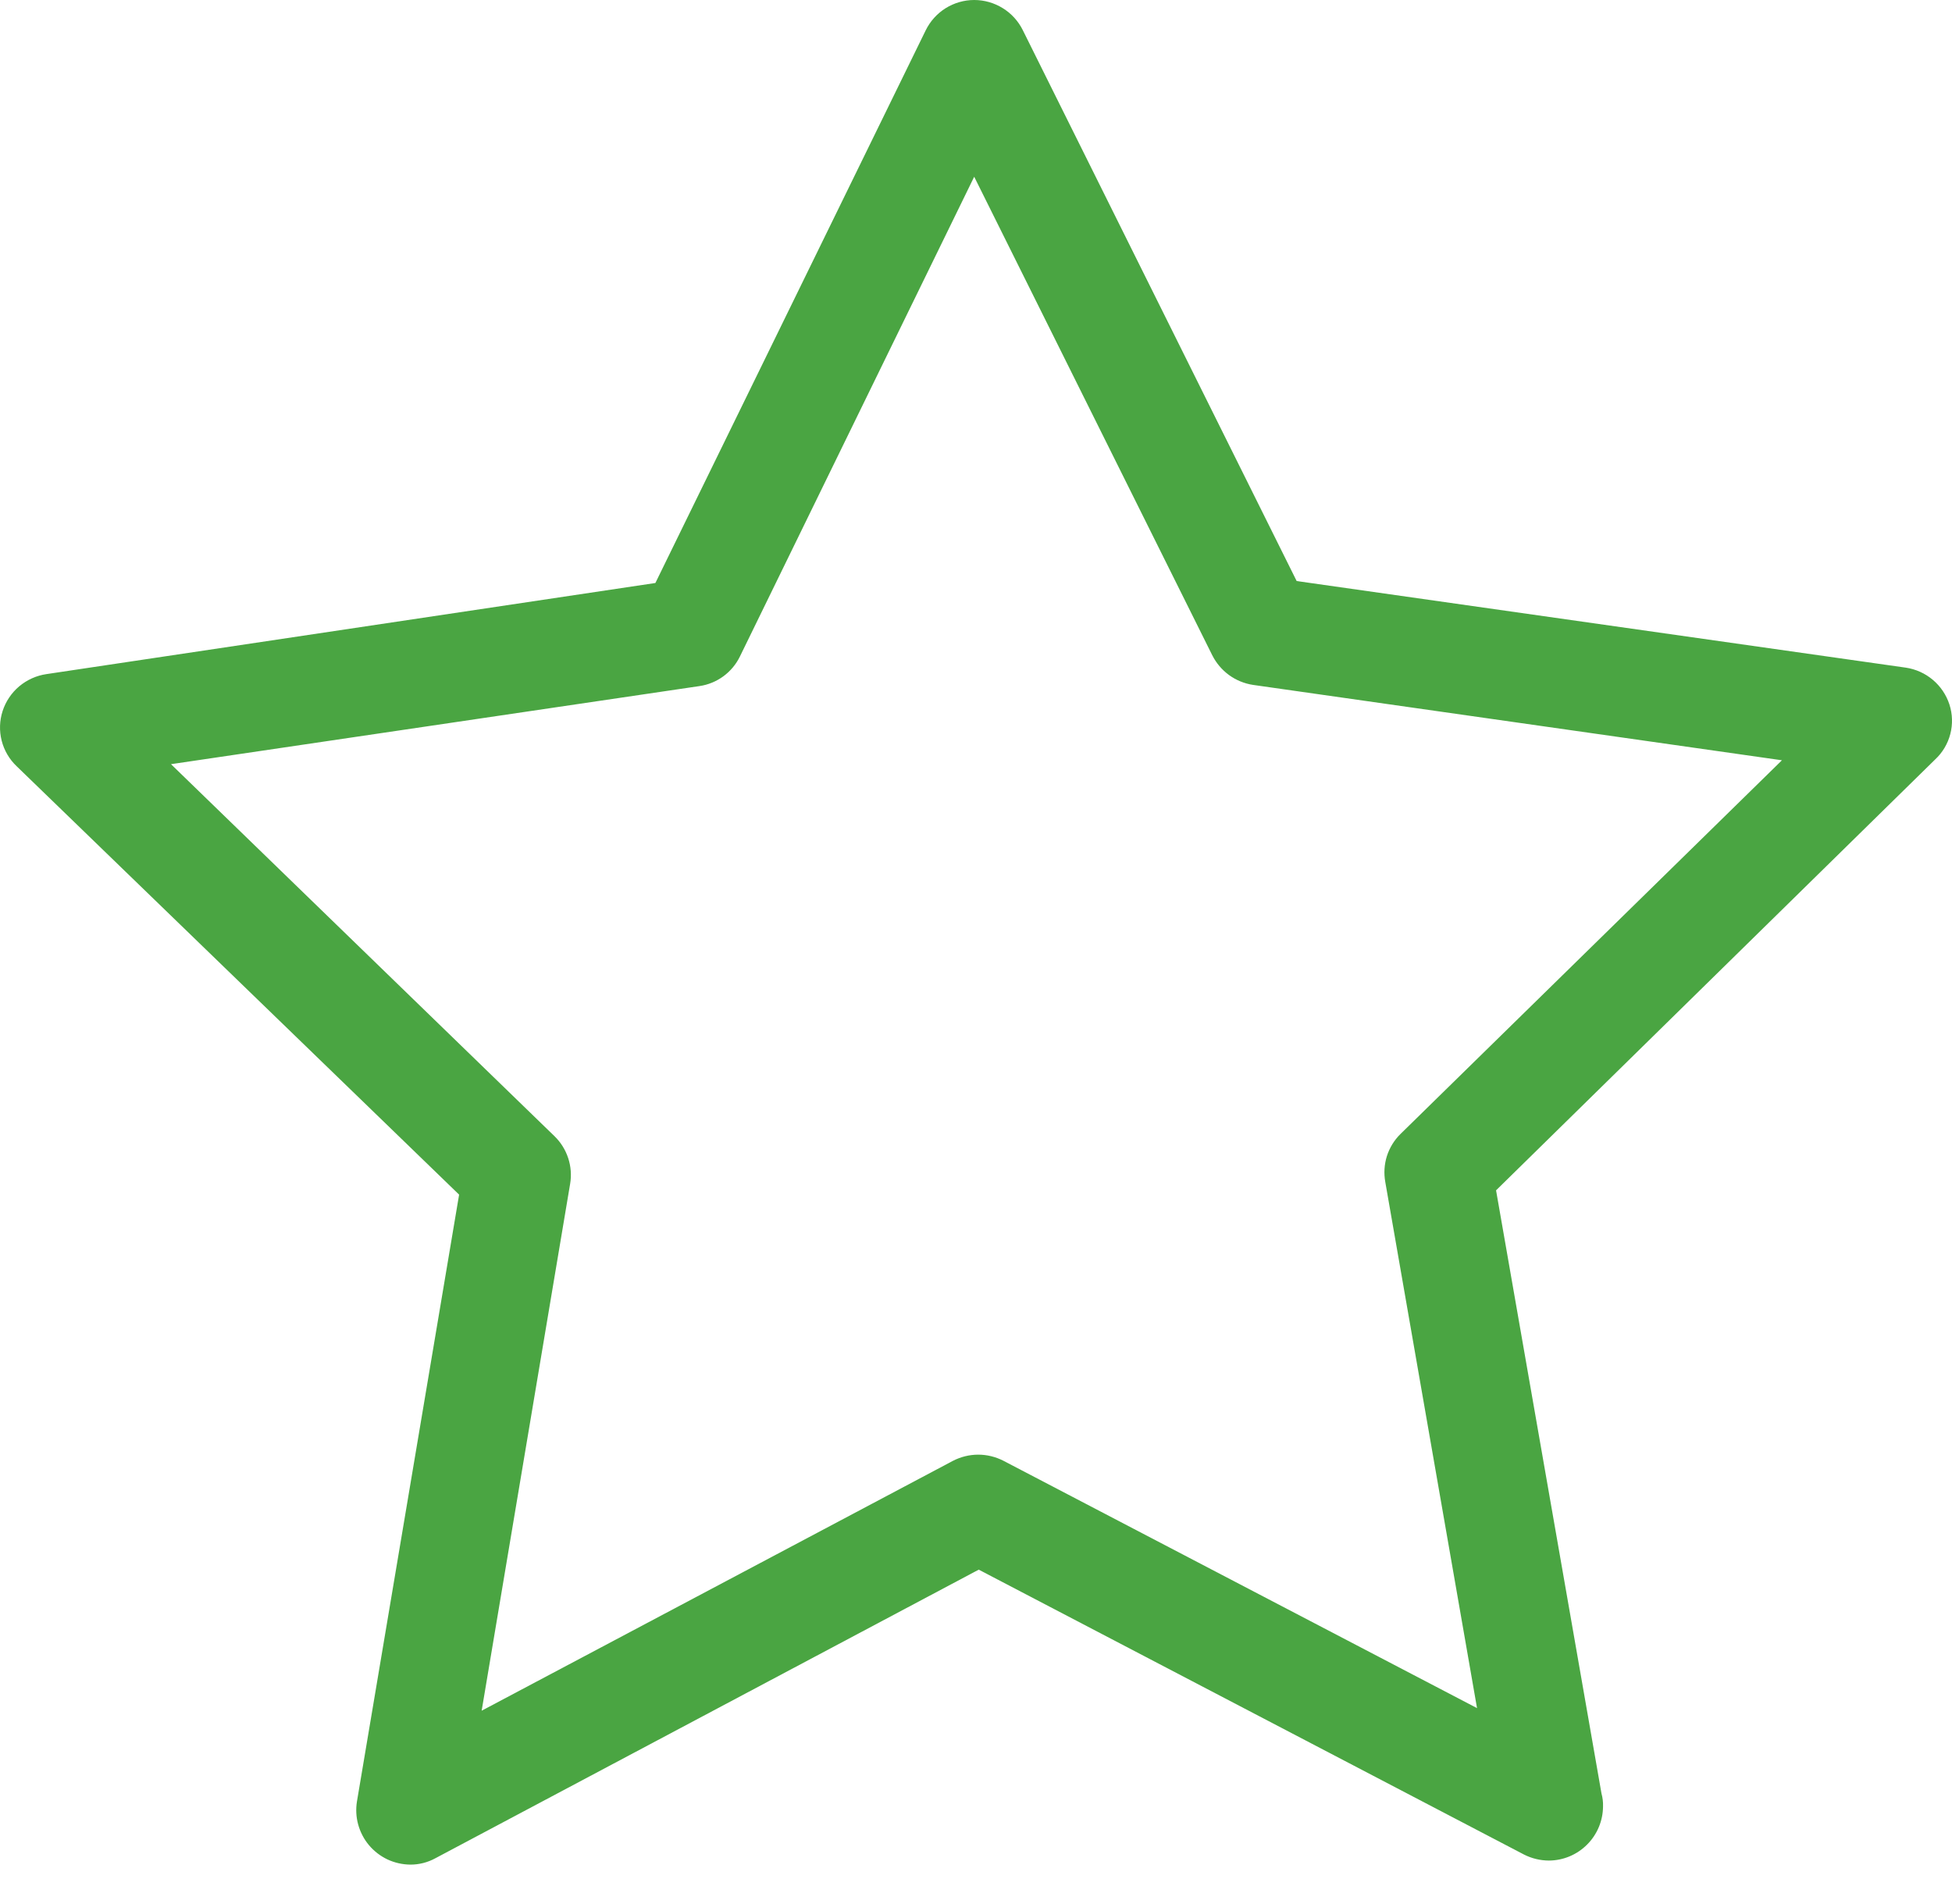 <svg width="40" height="39" viewBox="0 0 40 39" fill="none" xmlns="http://www.w3.org/2000/svg">
    <path d="M39.947 14.432C39.883 14.236 39.765 14.061 39.607 13.928C39.448 13.794 39.256 13.708 39.051 13.678L26.571 11.904L20.958 0.616C20.866 0.431 20.724 0.275 20.548 0.167C20.372 0.058 20.17 0 19.963 0C19.756 0 19.552 0.059 19.376 0.169C19.2 0.28 19.059 0.437 18.968 0.624L13.43 11.944L0.95 13.811C0.745 13.841 0.553 13.928 0.394 14.061C0.236 14.194 0.118 14.369 0.054 14.566C-0.01 14.762 -0.017 14.973 0.034 15.174C0.085 15.374 0.191 15.556 0.342 15.699L9.408 24.475L7.315 36.905C7.289 37.063 7.297 37.226 7.34 37.381C7.383 37.536 7.458 37.681 7.562 37.804C7.666 37.927 7.795 38.026 7.94 38.095C8.086 38.163 8.245 38.199 8.406 38.201C8.586 38.202 8.764 38.157 8.923 38.07L20.056 32.158L31.23 37.995C31.388 38.075 31.562 38.117 31.739 38.118C32.033 38.117 32.315 37.999 32.522 37.791C32.73 37.584 32.847 37.302 32.849 37.009C32.852 36.919 32.841 36.829 32.817 36.742L30.657 24.387L39.654 15.56C39.805 15.42 39.913 15.239 39.965 15.039C40.017 14.839 40.011 14.629 39.947 14.432ZM28.699 23.232C28.57 23.358 28.475 23.514 28.42 23.685C28.366 23.857 28.355 24.039 28.387 24.216L30.267 34.995L20.563 29.928C20.403 29.846 20.226 29.802 20.046 29.802C19.866 29.802 19.688 29.846 19.529 29.928L9.87 35.048L11.683 24.254C11.713 24.077 11.699 23.896 11.643 23.726C11.587 23.556 11.491 23.402 11.363 23.278L3.504 15.656L14.334 14.056C14.511 14.03 14.679 13.961 14.824 13.855C14.968 13.749 15.085 13.609 15.163 13.448L19.963 3.621L24.841 13.424C24.922 13.585 25.04 13.724 25.185 13.83C25.331 13.936 25.5 14.005 25.678 14.032L36.515 15.576L28.699 23.232Z" fill="#4AA542"/>
</svg>
